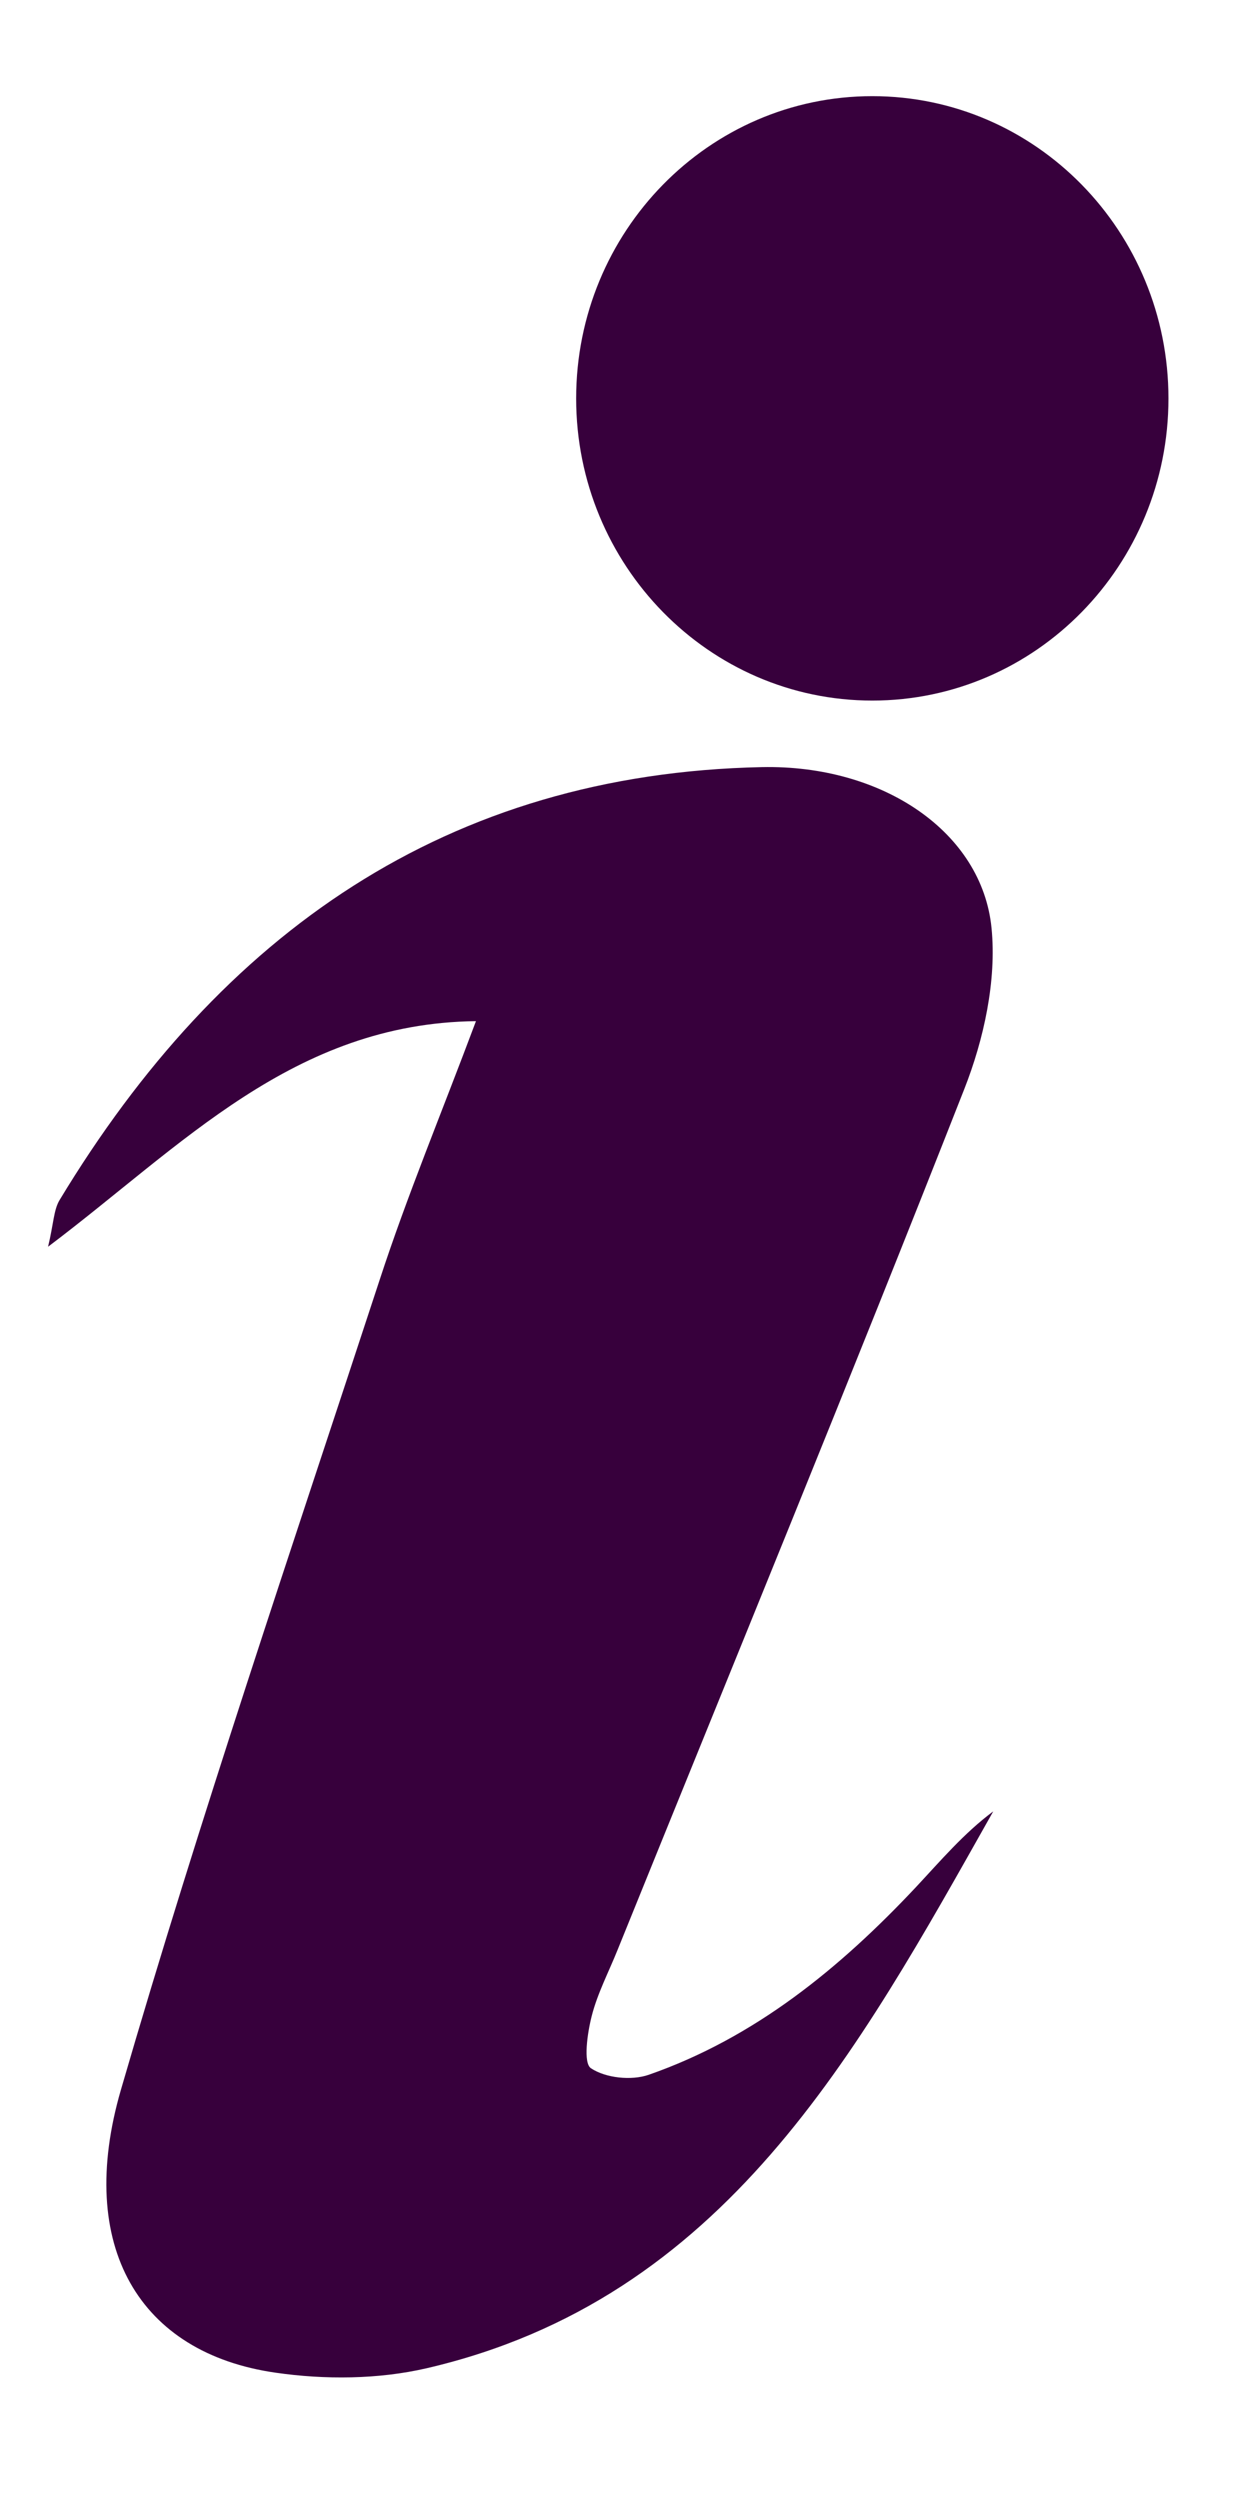 <svg xmlns="http://www.w3.org/2000/svg" width="15" height="30" viewBox="0 0 6 13"><path d="M2.225,4.81 C2.045,5.291 1.867,5.718 1.724,6.156 C1.265,7.556 0.79,8.951 0.379,10.366 C0.141,11.184 0.477,11.737 1.183,11.838 C1.439,11.875 1.717,11.873 1.968,11.815 C3.519,11.455 4.207,10.174 4.915,8.919 C4.763,9.032 4.641,9.176 4.513,9.313 C4.116,9.736 3.674,10.097 3.123,10.289 C3.033,10.32 2.9,10.306 2.823,10.255 C2.782,10.228 2.804,10.073 2.827,9.983 C2.857,9.865 2.916,9.753 2.962,9.638 C3.565,8.148 4.176,6.661 4.764,5.164 C4.866,4.905 4.933,4.599 4.906,4.326 C4.857,3.828 4.342,3.476 3.712,3.489 C2.077,3.523 0.899,4.351 0.06,5.74 C0.029,5.791 0.029,5.862 0,5.983 C0.698,5.457 1.275,4.821 2.225,4.81 L2.225,4.81 Z M5.826,1.572 C5.826,2.439 5.137,3.143 4.286,3.143 C3.436,3.143 2.746,2.439 2.746,1.572 C2.746,0.704 3.436,0 4.286,0 C5.137,0 5.826,0.704 5.826,1.572" transform="translate(0 .5)" fill="#37003c"></path></svg>